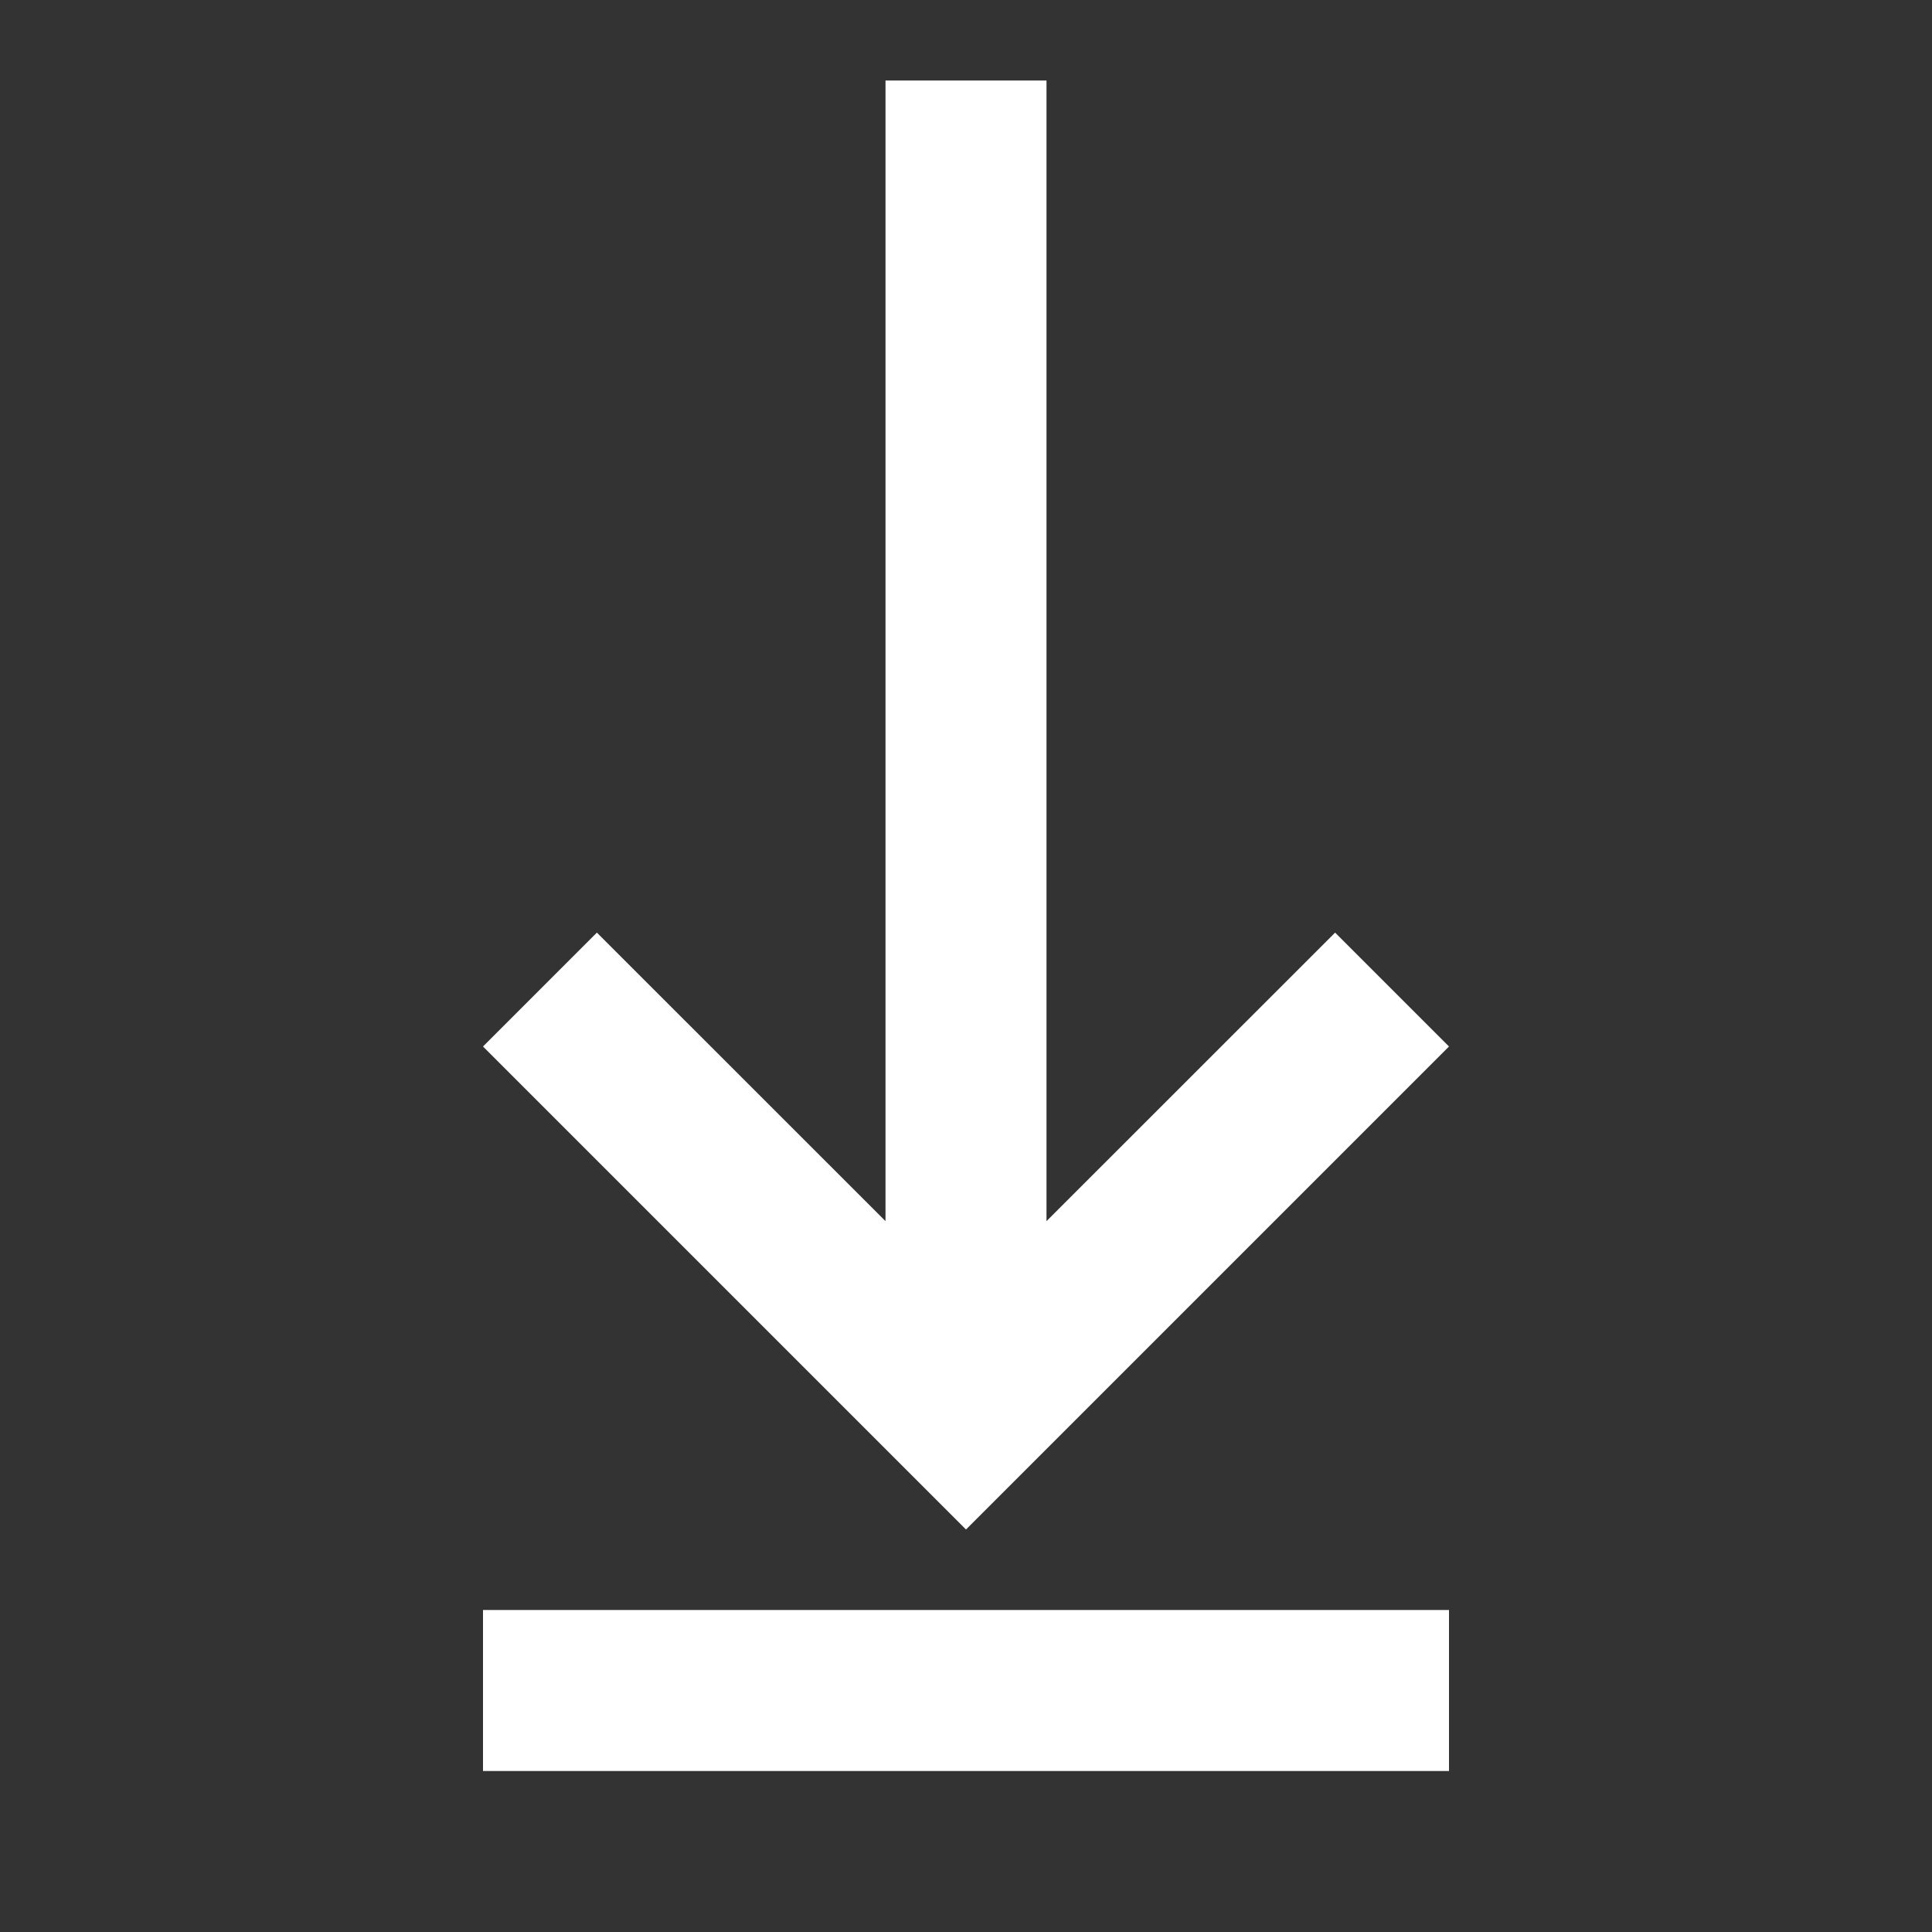 <svg width="18" height="18" viewBox="0 0 18 18" fill="none" xmlns="http://www.w3.org/2000/svg">
<rect x="0" y="0" width="18" height="18" fill="#333333" stroke="none"/>
<path d="M12.439 8.689L9.75 11.377L9.75 0.75L8.25 0.75L8.25 11.377L5.561 8.689L4.5 9.75L9 14.25L13.5 9.75L12.439 8.689ZM13.5 15L4.5 15L4.5 16.5L13.5 16.5L13.5 15Z" fill="white"/>
</svg>
